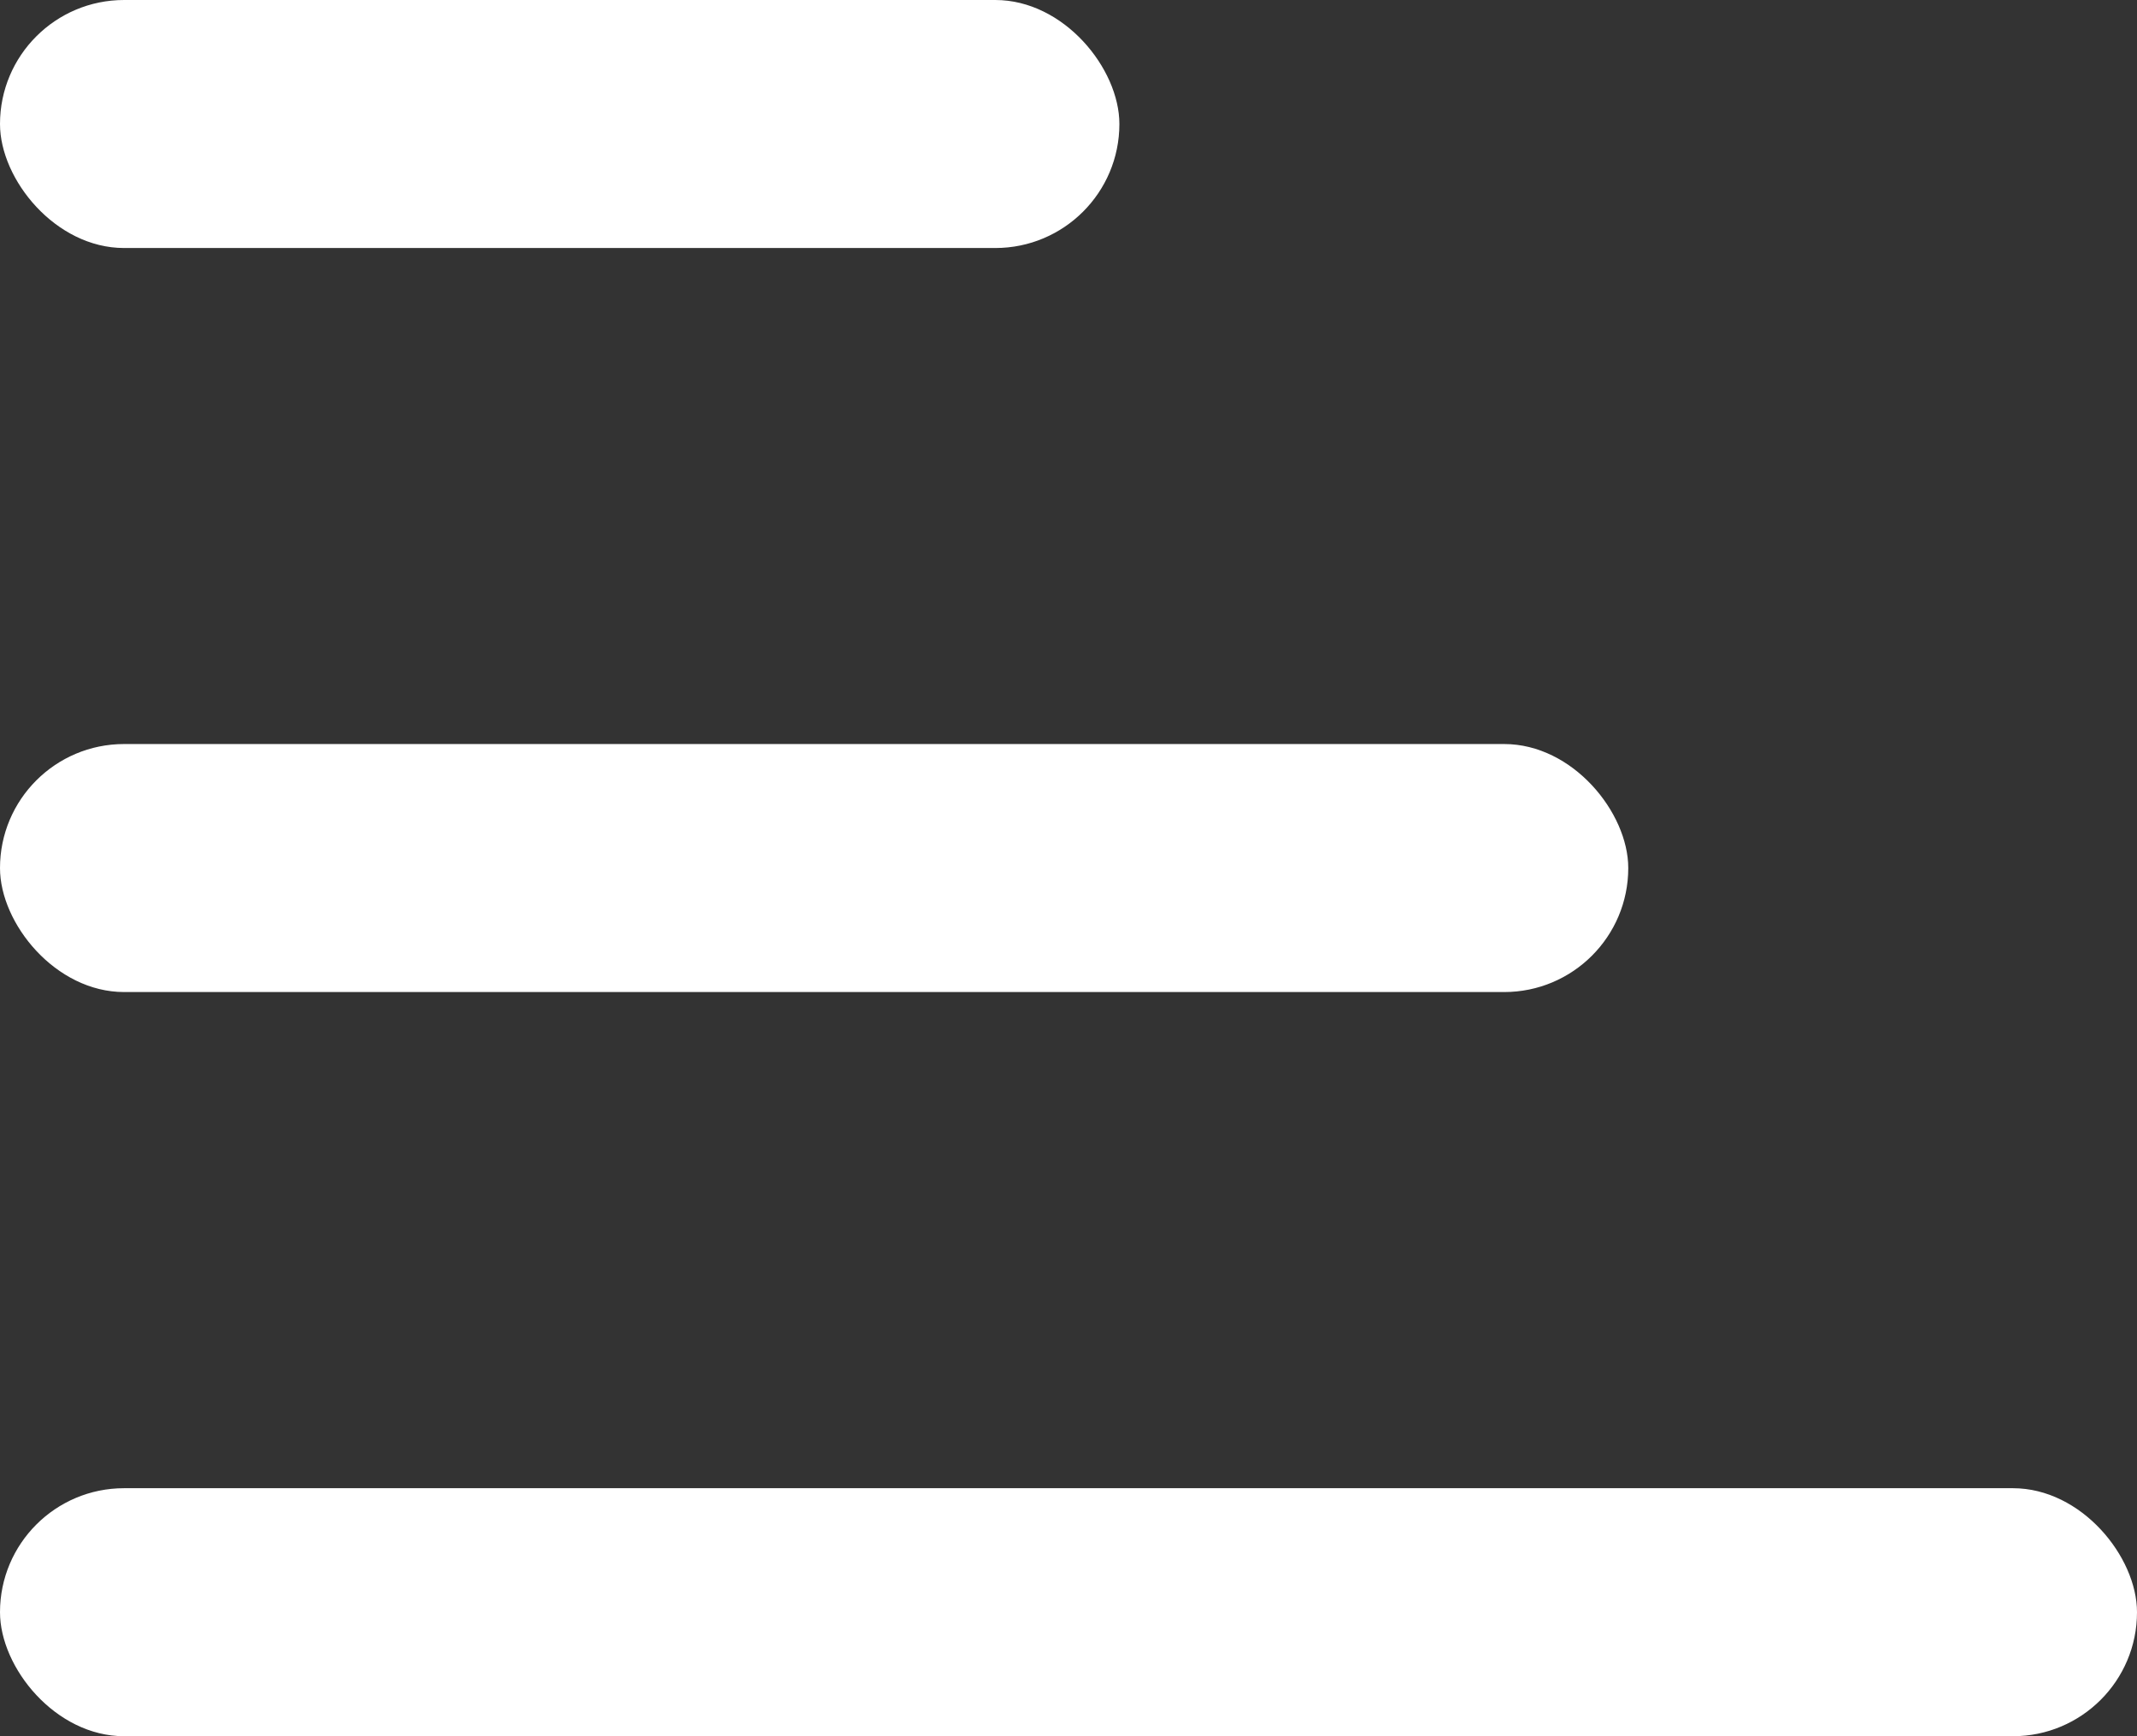 <svg width="16" height="13" viewBox="0 0 16 13" fill="none" xmlns="http://www.w3.org/2000/svg">
<rect x="0" y="0" width="16" height="13" fill="#333333" stroke="none"/>
<rect y="11.143" width="16" height="1.857" rx="0.929" fill="white"/>
<rect y="5.571" width="12.191" height="1.857" rx="0.929" fill="white"/>
<rect width="8.381" height="1.857" rx="0.929" fill="white"/>
</svg>
